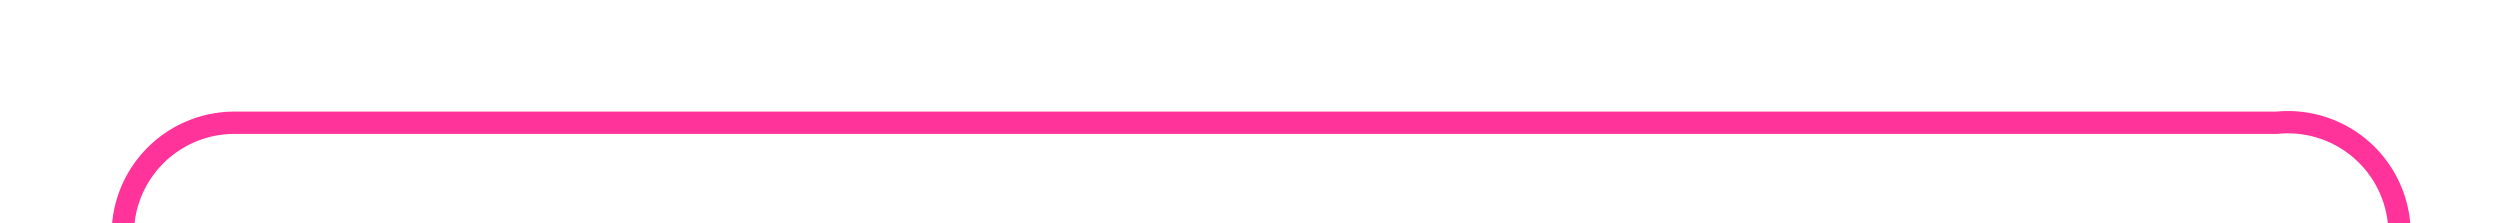 ﻿<?xml version="1.0" encoding="utf-8"?>
<svg version="1.1" xmlns:xlink="http://www.w3.org/1999/xlink" width="112px" height="10px" preserveAspectRatio="xMinYMid meet" viewBox="1695 1986  112 8" xmlns="http://www.w3.org/2000/svg">
  <path d="M 1381 2000.5  L 1695 2000.5  A 5 5 0 0 0 1700.5 1995.5 A 5 5 0 0 1 1705.5 1990.5 L 1797 1990.5  A 5 5 0 0 1 1802.5 1995.5 L 1802.5 2005  " stroke-width="1" stroke="#ff3399" fill="none" />
  <path d="M 1383 1997.5  A 3 3 0 0 0 1380 2000.5 A 3 3 0 0 0 1383 2003.5 A 3 3 0 0 0 1386 2000.5 A 3 3 0 0 0 1383 1997.5 Z " fill-rule="nonzero" fill="#ff3399" stroke="none" />
</svg>